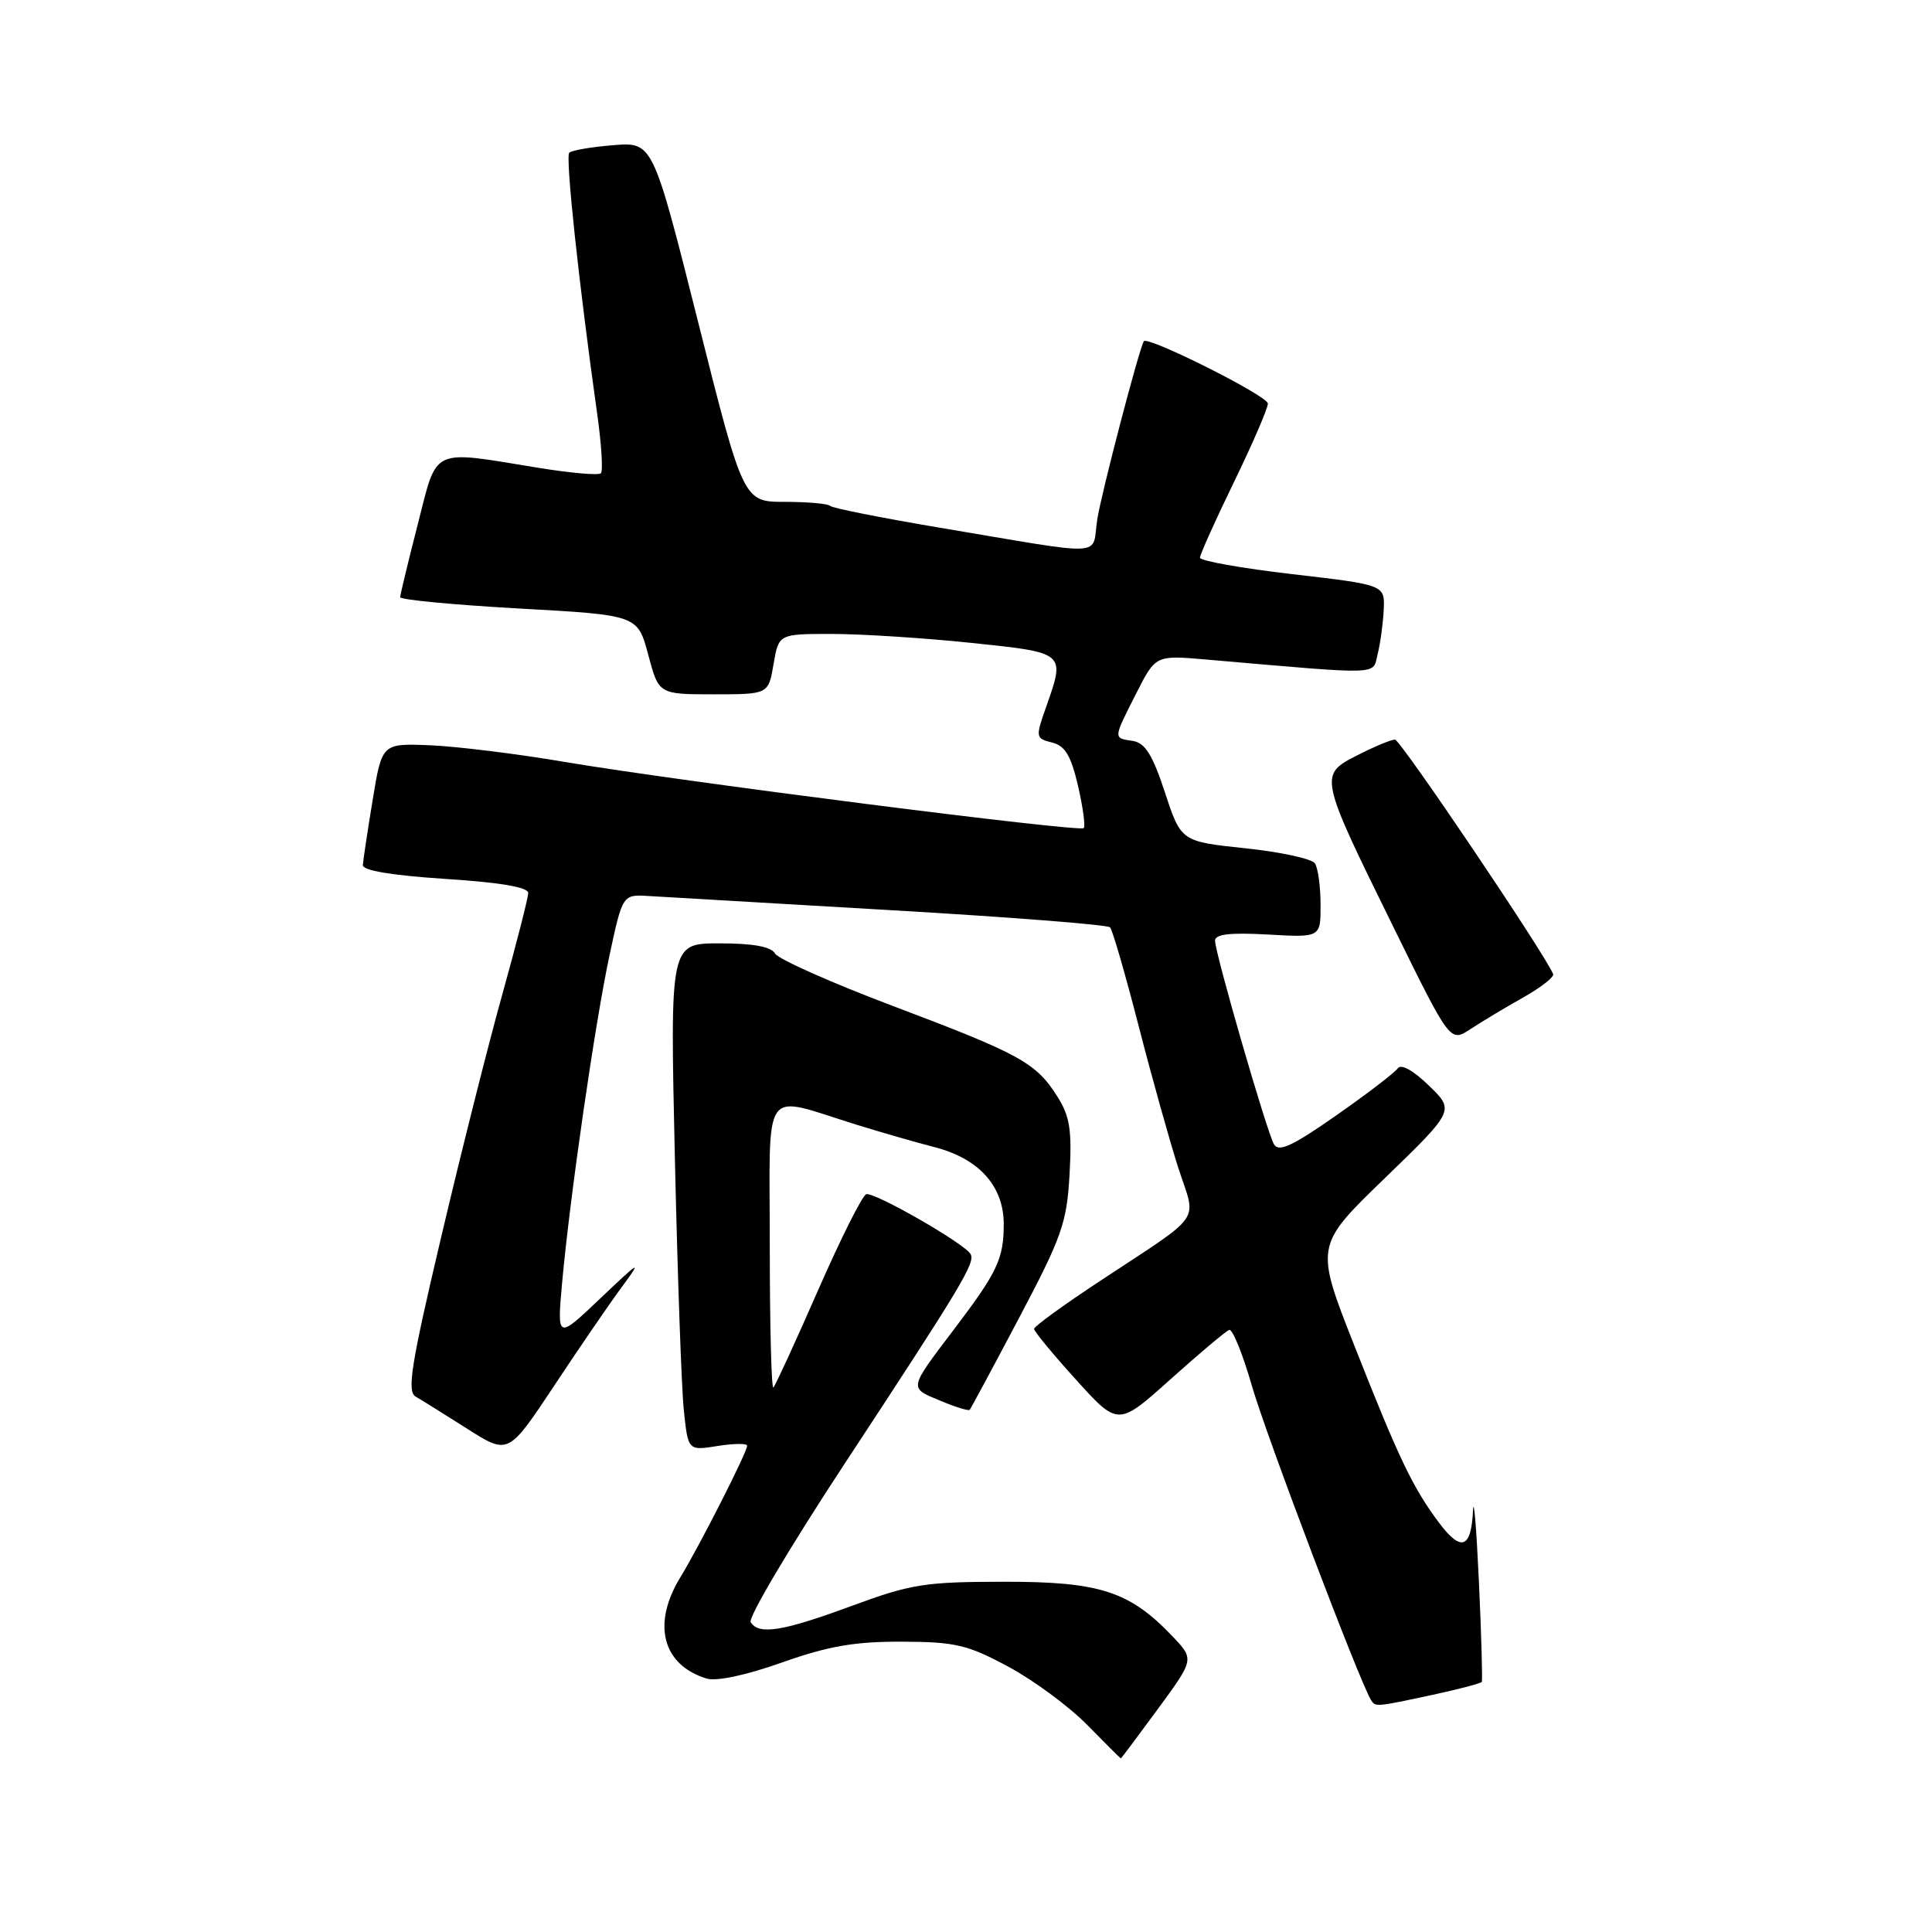 <?xml version="1.0" encoding="UTF-8" standalone="no"?>
<!DOCTYPE svg PUBLIC "-//W3C//DTD SVG 1.1//EN" "http://www.w3.org/Graphics/SVG/1.1/DTD/svg11.dtd" >
<svg xmlns="http://www.w3.org/2000/svg" xmlns:xlink="http://www.w3.org/1999/xlink" version="1.1" viewBox="0 0 256 256">
 <g >
 <path fill="currentColor"
d=" M 153.43 226.44 C 158.25 219.87 158.25 219.87 155.38 216.84 C 149.68 210.85 145.74 209.57 133.00 209.59 C 122.55 209.60 120.71 209.89 112.83 212.80 C 103.69 216.17 100.54 216.68 99.47 214.94 C 99.11 214.36 104.64 205.03 111.76 194.19 C 127.59 170.10 129.29 167.27 128.59 166.15 C 127.70 164.70 115.81 157.90 114.78 158.24 C 114.26 158.41 111.39 164.14 108.40 170.96 C 105.41 177.79 102.74 183.59 102.48 183.85 C 102.22 184.12 102.00 175.70 102.00 165.15 C 102.00 143.32 100.74 145.08 113.50 149.03 C 116.80 150.05 121.46 151.40 123.86 152.01 C 129.73 153.53 133.00 157.17 133.00 162.21 C 133.00 166.78 132.16 168.56 126.52 176.00 C 120.35 184.14 120.41 183.86 124.54 185.58 C 126.56 186.43 128.34 186.98 128.49 186.81 C 128.64 186.64 131.59 181.15 135.04 174.62 C 140.71 163.88 141.36 162.05 141.72 155.62 C 142.05 149.75 141.77 147.94 140.11 145.30 C 137.28 140.82 135.19 139.67 118.37 133.32 C 110.19 130.23 103.14 127.10 102.70 126.35 C 102.16 125.43 99.80 125.00 95.34 125.00 C 88.78 125.00 88.78 125.00 89.42 153.25 C 89.77 168.79 90.30 183.91 90.61 186.86 C 91.17 192.23 91.17 192.23 95.09 191.60 C 97.24 191.26 99.00 191.24 99.00 191.57 C 99.00 192.42 92.68 204.86 90.15 209.00 C 86.36 215.20 87.77 220.63 93.64 222.42 C 94.94 222.81 98.90 221.97 103.64 220.28 C 109.79 218.11 113.24 217.51 119.50 217.53 C 126.60 217.56 128.19 217.93 133.60 220.84 C 136.96 222.64 141.66 226.12 144.06 228.56 C 146.46 231.00 148.46 233.00 148.52 233.00 C 148.57 233.00 150.78 230.05 153.43 226.44 Z  M 189.80 224.58 C 193.27 223.83 196.21 223.06 196.34 222.86 C 196.46 222.66 196.29 216.65 195.96 209.50 C 195.63 202.35 195.28 198.16 195.18 200.19 C 194.94 205.20 193.60 205.67 190.68 201.77 C 187.19 197.11 185.34 193.23 179.45 178.28 C 174.24 165.06 174.24 165.06 183.50 156.11 C 192.75 147.15 192.75 147.15 189.33 143.84 C 187.25 141.82 185.64 140.93 185.21 141.56 C 184.82 142.13 181.15 144.94 177.04 147.81 C 171.20 151.89 169.42 152.71 168.80 151.61 C 167.82 149.85 161.00 126.28 161.00 124.64 C 161.00 123.78 162.99 123.55 168.00 123.83 C 175.00 124.23 175.00 124.23 174.98 119.86 C 174.98 117.46 174.64 115.00 174.23 114.40 C 173.83 113.79 169.68 112.89 165.00 112.40 C 156.50 111.50 156.50 111.50 154.36 105.00 C 152.72 100.01 151.73 98.43 150.11 98.18 C 147.49 97.78 147.47 97.97 150.56 91.87 C 153.13 86.81 153.13 86.81 159.81 87.39 C 183.56 89.44 181.84 89.50 182.55 86.65 C 182.91 85.24 183.26 82.60 183.35 80.79 C 183.50 77.50 183.50 77.50 171.25 76.08 C 164.51 75.30 159.00 74.31 159.00 73.90 C 159.00 73.48 161.03 68.98 163.50 63.89 C 165.97 58.81 168.00 54.11 168.00 53.47 C 168.00 52.46 152.01 44.45 151.56 45.22 C 150.90 46.34 145.93 65.37 145.39 68.84 C 144.61 73.86 147.19 73.72 124.50 69.92 C 116.80 68.62 110.28 67.33 110.00 67.03 C 109.72 66.74 107.03 66.50 104.00 66.50 C 98.50 66.50 98.50 66.50 92.50 42.65 C 86.50 18.81 86.50 18.81 81.25 19.24 C 78.36 19.47 75.74 19.92 75.43 20.24 C 74.90 20.77 76.69 37.50 79.13 54.84 C 79.70 58.87 79.92 62.41 79.62 62.71 C 79.32 63.01 75.57 62.68 71.29 61.98 C 56.95 59.64 57.99 59.15 55.35 69.50 C 54.08 74.45 53.04 78.78 53.02 79.13 C 53.01 79.47 60.09 80.14 68.75 80.63 C 84.49 81.50 84.49 81.50 85.89 86.75 C 87.29 92.00 87.29 92.00 94.56 92.00 C 101.82 92.00 101.82 92.00 102.50 88.00 C 103.18 84.00 103.18 84.00 110.23 84.00 C 114.10 84.00 122.39 84.53 128.64 85.18 C 141.29 86.50 141.18 86.41 138.58 93.78 C 137.20 97.69 137.23 97.84 139.40 98.39 C 141.14 98.82 141.91 100.12 142.84 104.12 C 143.50 106.97 143.84 109.49 143.60 109.73 C 143.04 110.29 89.97 103.52 74.89 100.97 C 68.50 99.88 60.42 98.89 56.94 98.75 C 50.61 98.50 50.61 98.50 49.38 106.00 C 48.70 110.12 48.12 114.00 48.08 114.62 C 48.03 115.35 51.89 115.99 59.00 116.46 C 66.31 116.93 70.00 117.56 69.99 118.33 C 69.98 118.98 68.47 124.90 66.63 131.50 C 64.78 138.10 61.11 152.66 58.47 163.87 C 54.46 180.86 53.90 184.37 55.08 185.06 C 55.86 185.51 58.94 187.43 61.93 189.33 C 67.35 192.78 67.35 192.78 73.43 183.62 C 76.77 178.57 80.82 172.66 82.44 170.47 C 85.10 166.87 84.84 167.01 79.59 172.00 C 73.81 177.50 73.81 177.50 74.48 170.00 C 75.52 158.52 78.86 135.43 80.78 126.50 C 82.50 118.51 82.50 118.51 86.00 118.73 C 87.93 118.85 102.32 119.69 118.00 120.60 C 133.68 121.51 146.76 122.53 147.09 122.88 C 147.41 123.22 149.12 129.12 150.89 136.00 C 152.66 142.88 155.03 151.34 156.15 154.81 C 158.54 162.16 159.67 160.55 145.77 169.73 C 140.96 172.90 137.02 175.76 137.02 176.08 C 137.01 176.40 139.51 179.43 142.58 182.82 C 148.16 188.99 148.16 188.99 155.12 182.74 C 158.95 179.31 162.44 176.37 162.88 176.22 C 163.32 176.07 164.68 179.44 165.91 183.72 C 167.77 190.18 180.11 222.74 181.66 225.25 C 182.24 226.20 182.25 226.20 189.80 224.58 Z  M 201.80 132.19 C 204.16 130.86 205.96 129.46 205.80 129.07 C 204.61 126.24 185.56 98.00 184.84 98.00 C 184.33 98.00 182.10 98.93 179.87 100.07 C 174.74 102.68 174.75 102.75 184.62 122.81 C 192.15 138.13 192.15 138.13 194.83 136.37 C 196.30 135.40 199.43 133.52 201.80 132.19 Z "/>
</g>
</svg>